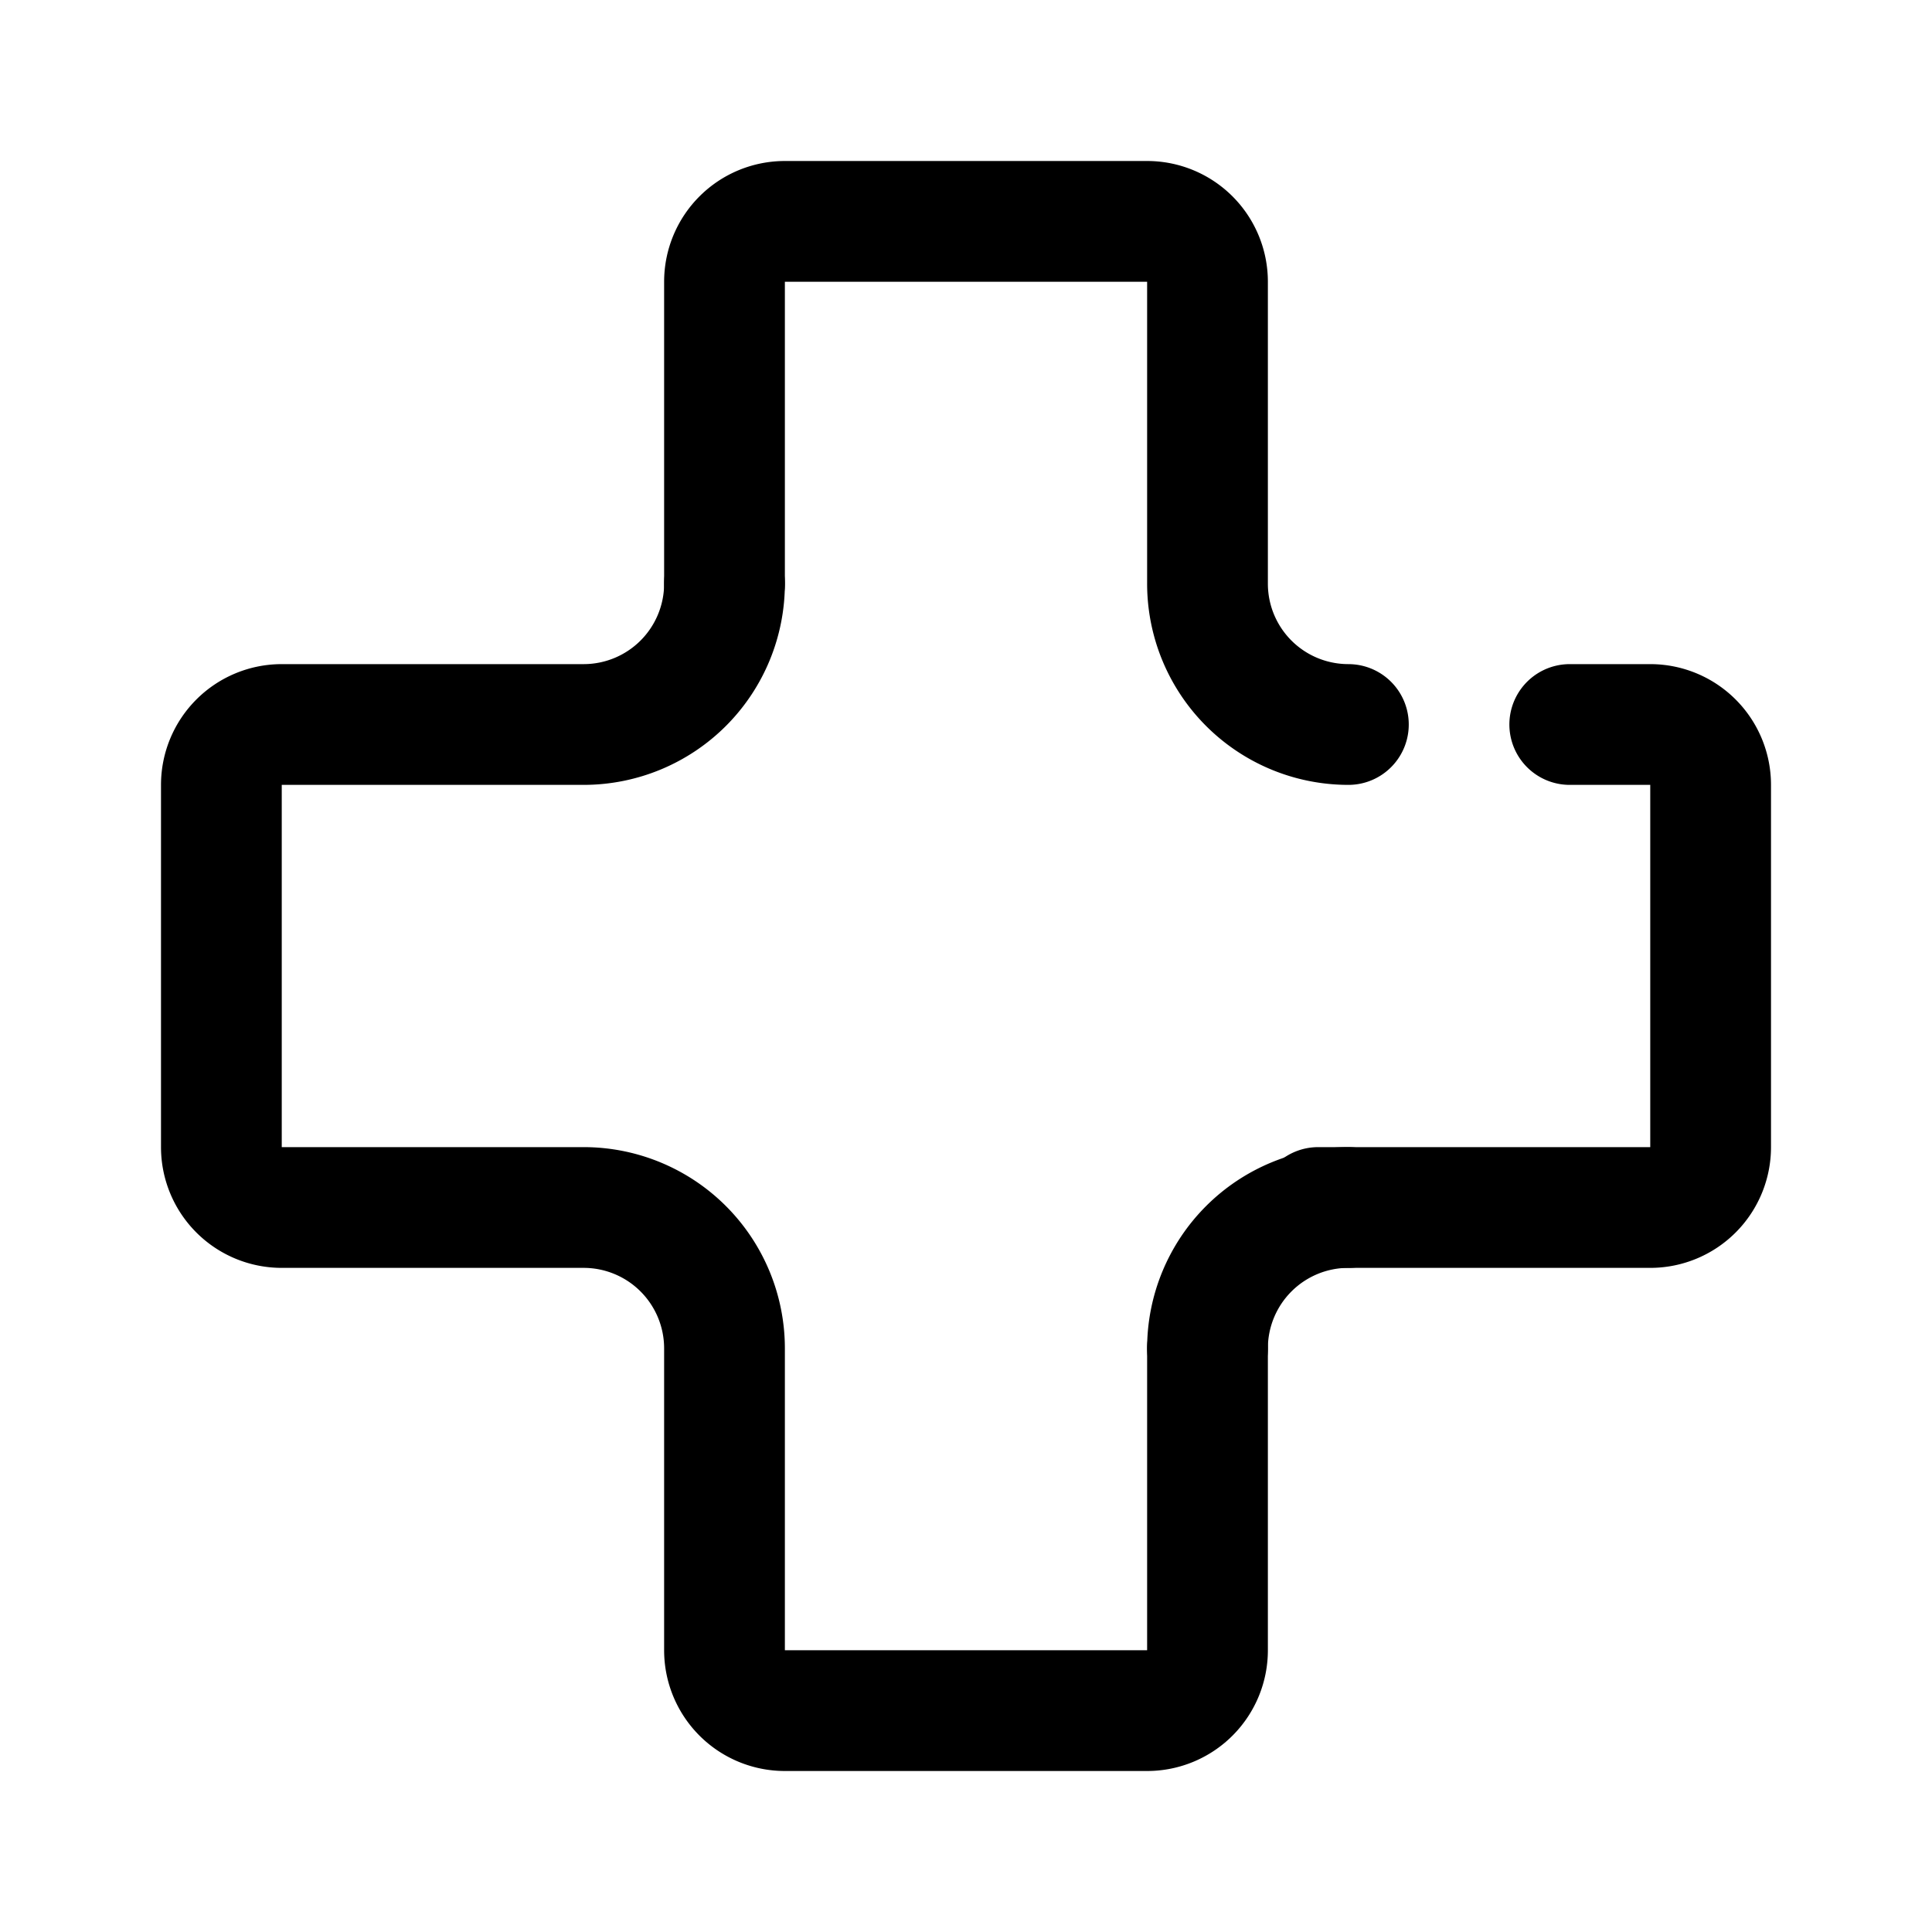 <svg width="192" height="192" viewBox="0 0 192 192" fill="none" xmlns="http://www.w3.org/2000/svg"><path d="M58 120H28a6 6 0 0 1-6-6V78a6 6 0 0 1 6-6h30m73 48h33a6 6 0 0 0 6-6V78a6 6 0 0 0-6-6h-8m-84 62v30a6 6 0 0 0 6 6h36a6 6 0 0 0 6-6v-30m-48 0a14.001 14.001 0 0 0-14-14m0-48a14 14 0 0 0 14-14" stroke="#000" stroke-width="12" stroke-linecap="round" stroke-linejoin="round"/><path d="M134 120a13.996 13.996 0 0 0-9.899 4.101A13.996 13.996 0 0 0 120 134m0-76a13.998 13.998 0 0 0 14 14M72 58V28a6 6 0 0 1 6-6h36a6 6 0 0 1 6 6v30" stroke="#000" stroke-width="12" stroke-linecap="round" stroke-linejoin="round"/></svg>